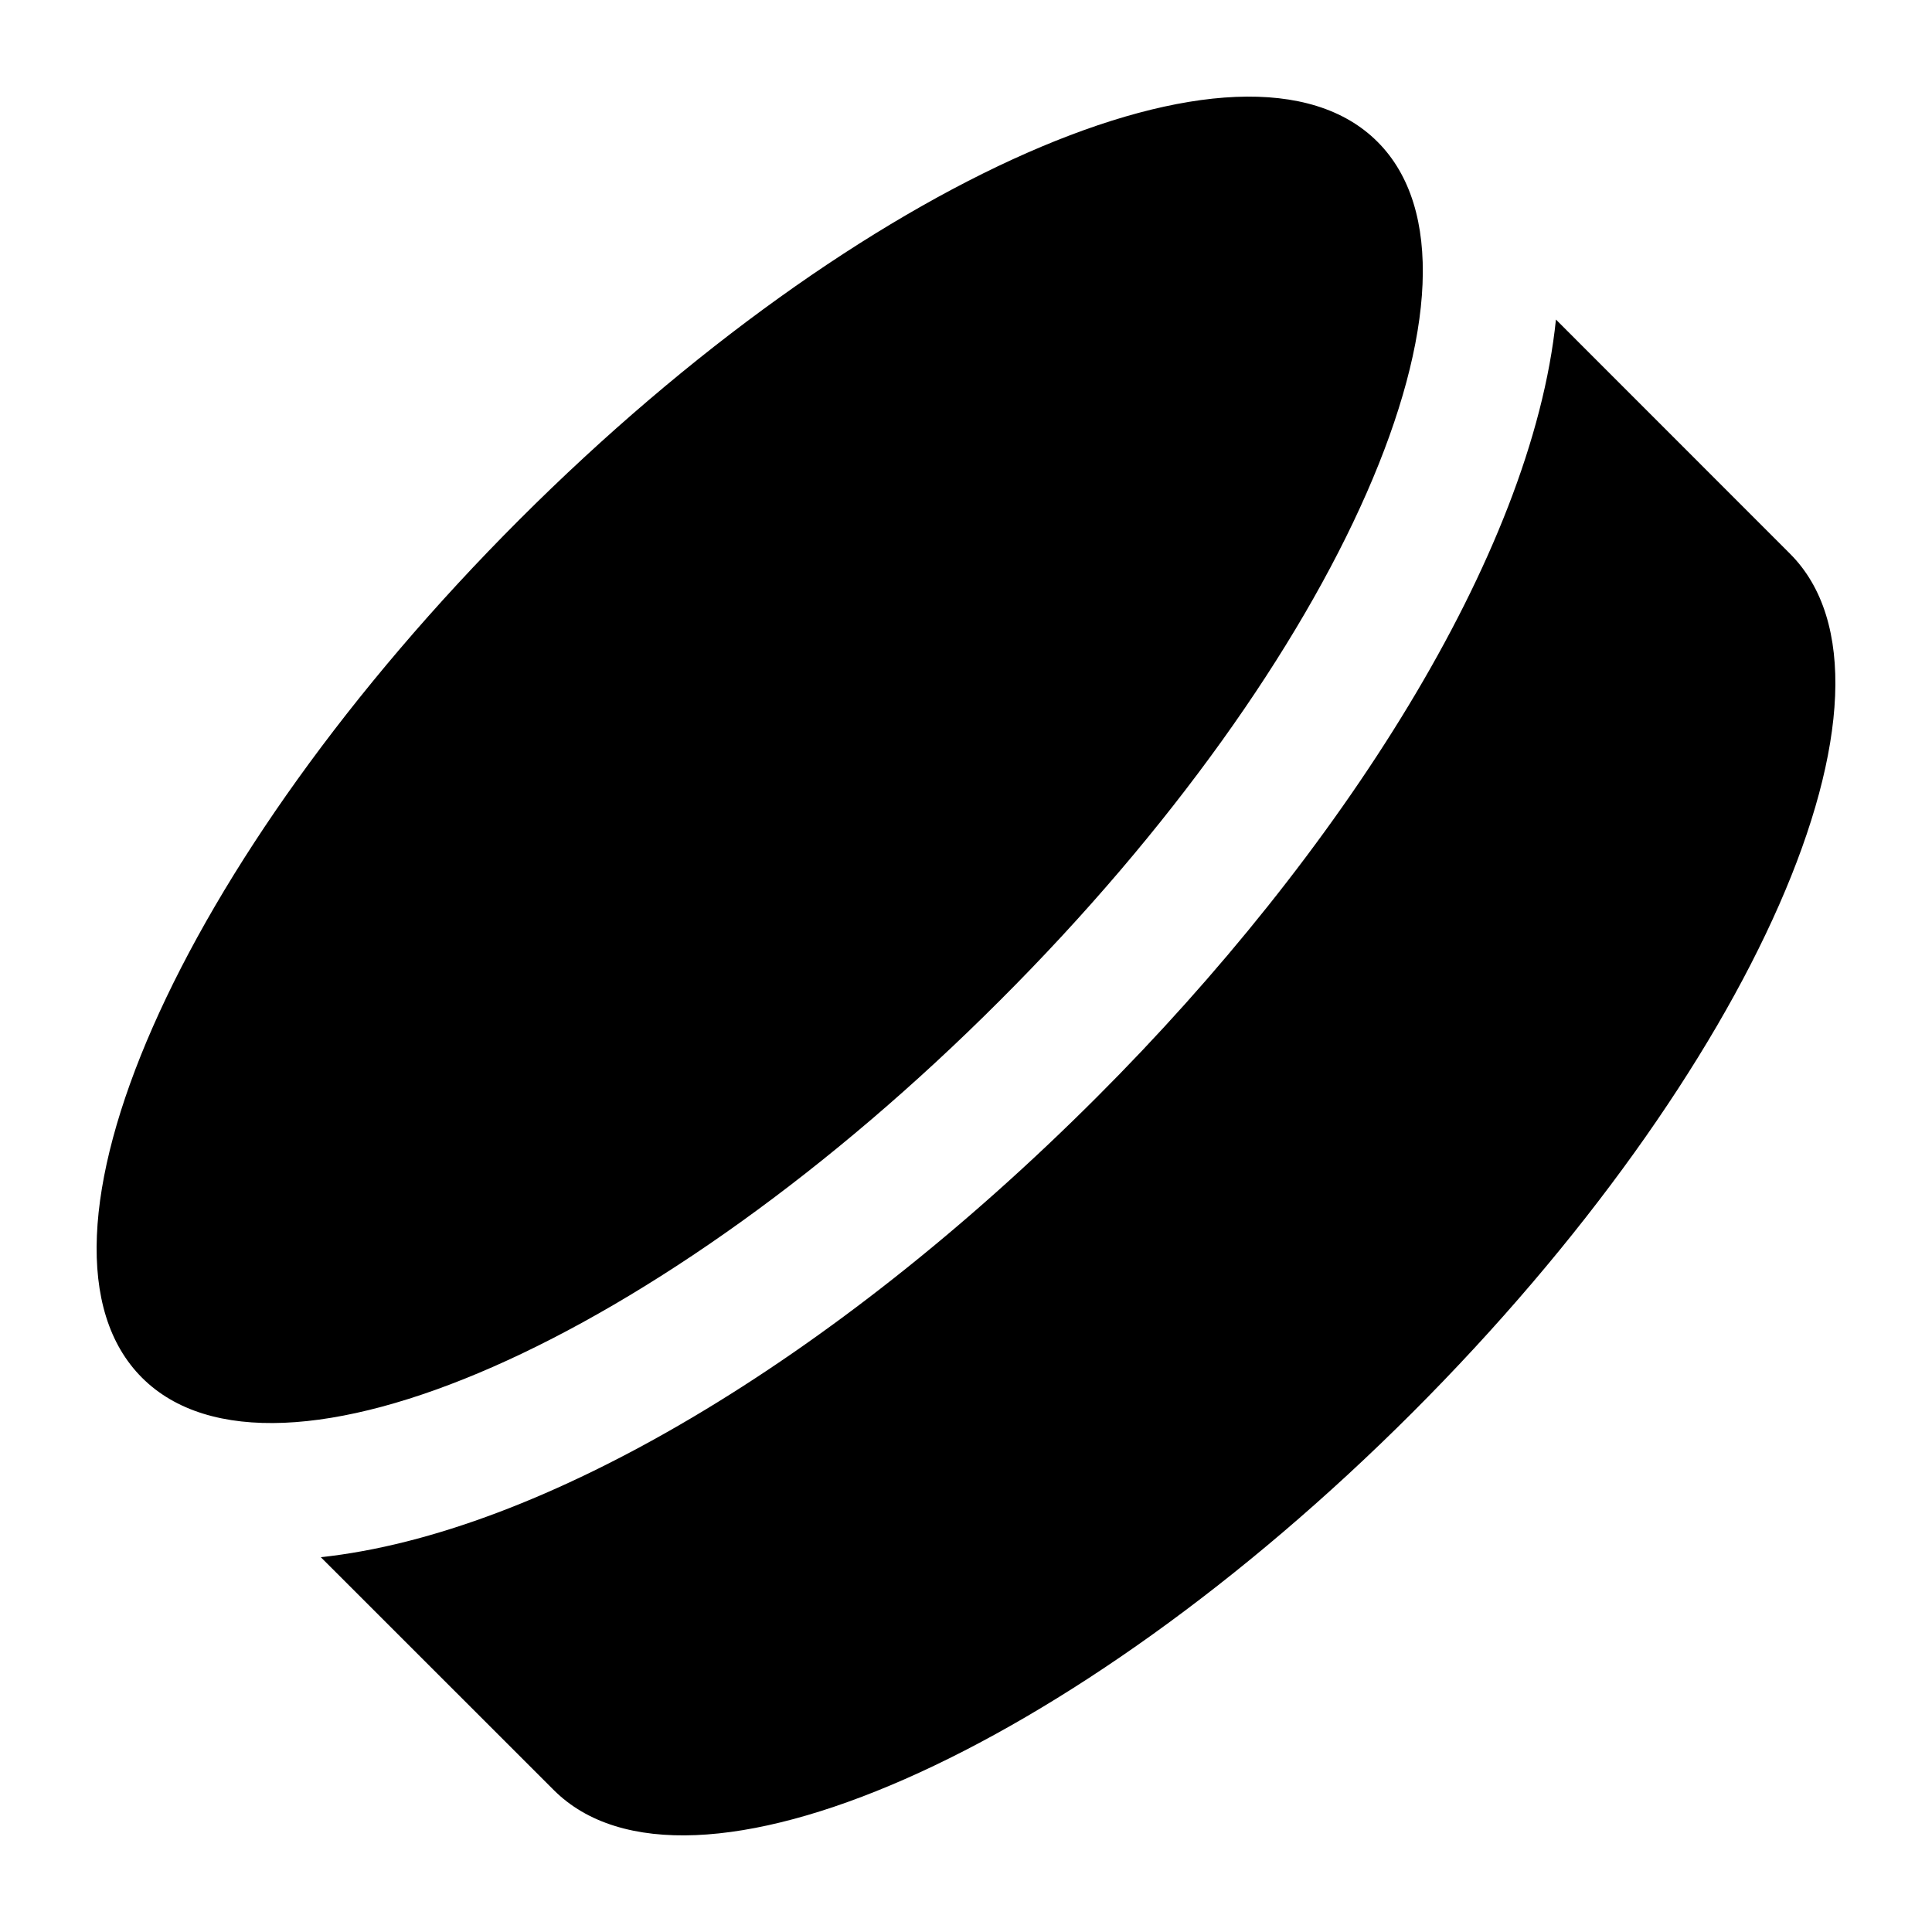 <svg width="20" height="20" viewBox="0 0 20 20" fill="none" xmlns="http://www.w3.org/2000/svg">
<path fill-rule="evenodd" clip-rule="evenodd" d="M14.622 14.622C11.086 18.157 7.107 19.906 5.732 18.53L3.321 16.12C5.597 15.876 8.612 14.101 11.356 11.356C13.87 8.843 15.856 5.751 16.107 3.308L18.53 5.732C19.906 7.107 18.157 11.086 14.622 14.622ZM10.354 10.354C6.824 13.889 2.845 15.637 1.47 14.262C0.094 12.886 1.843 8.914 5.378 5.378C8.914 1.843 12.893 0.094 14.262 1.47C15.631 2.845 13.889 6.824 10.354 10.354Z" fill="black"/>
</svg>
